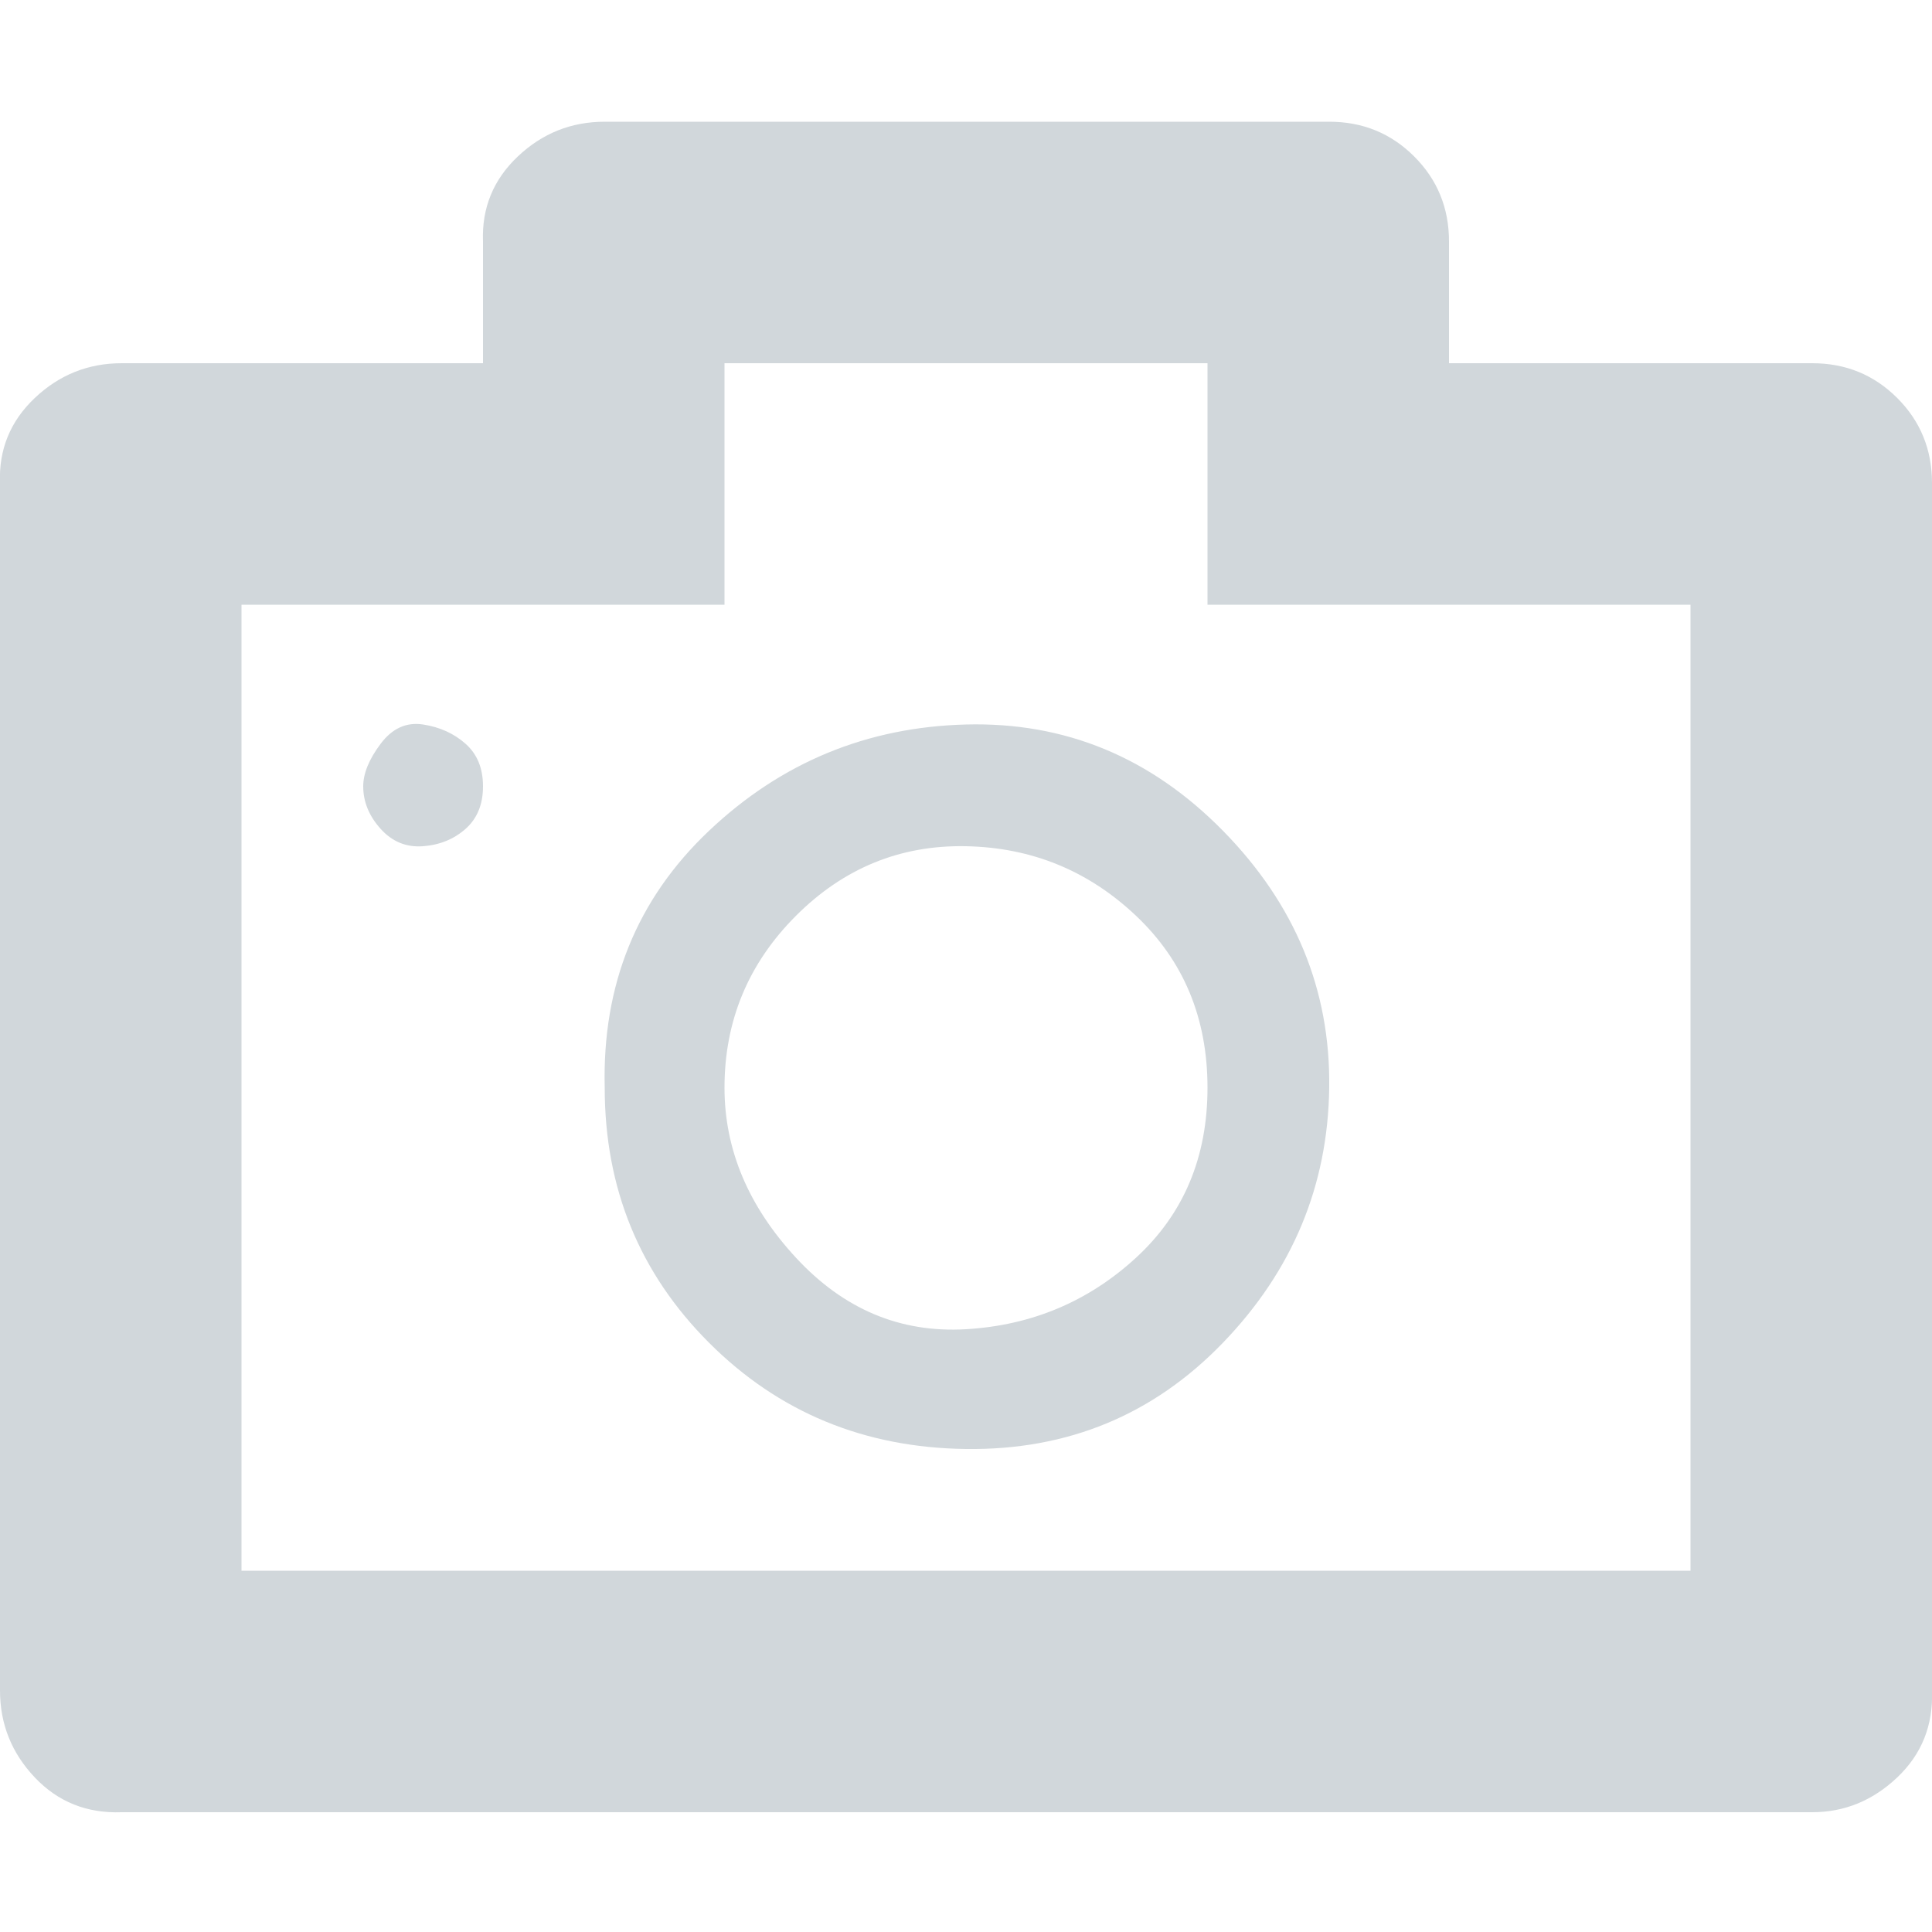 <svg xmlns="http://www.w3.org/2000/svg" width="800" height="800" fill="#d1d7db" viewBox="0 0 32 32"><path d="M0 28q0 .832.576 1.44t1.44.576h28q.8 0 1.408-.576T32 28V8q0-.832-.576-1.408t-1.408-.576H24V4q0-.832-.576-1.408t-1.408-.576h-12q-.832 0-1.44.576T8 4v2.016H2.016q-.832 0-1.44.576T0 8v20zm4-1.984v-16h8v-4h8v4h8v16H4zm2.016-12.992q0 .384.288.704t.704.288.704-.288.288-.704-.288-.704-.704-.32-.704.32-.288.704zm4 4.992q0 2.496 1.728 4.224T16 24t4.256-1.76 1.76-4.224-1.76-4.256T16 12t-4.256 1.76-1.728 4.256zm1.984 0q0-1.664 1.184-2.848T16 14.016t2.816 1.152T20 18.016t-1.184 2.816T16 22.016t-2.816-1.184T12 18.016z"/></svg>